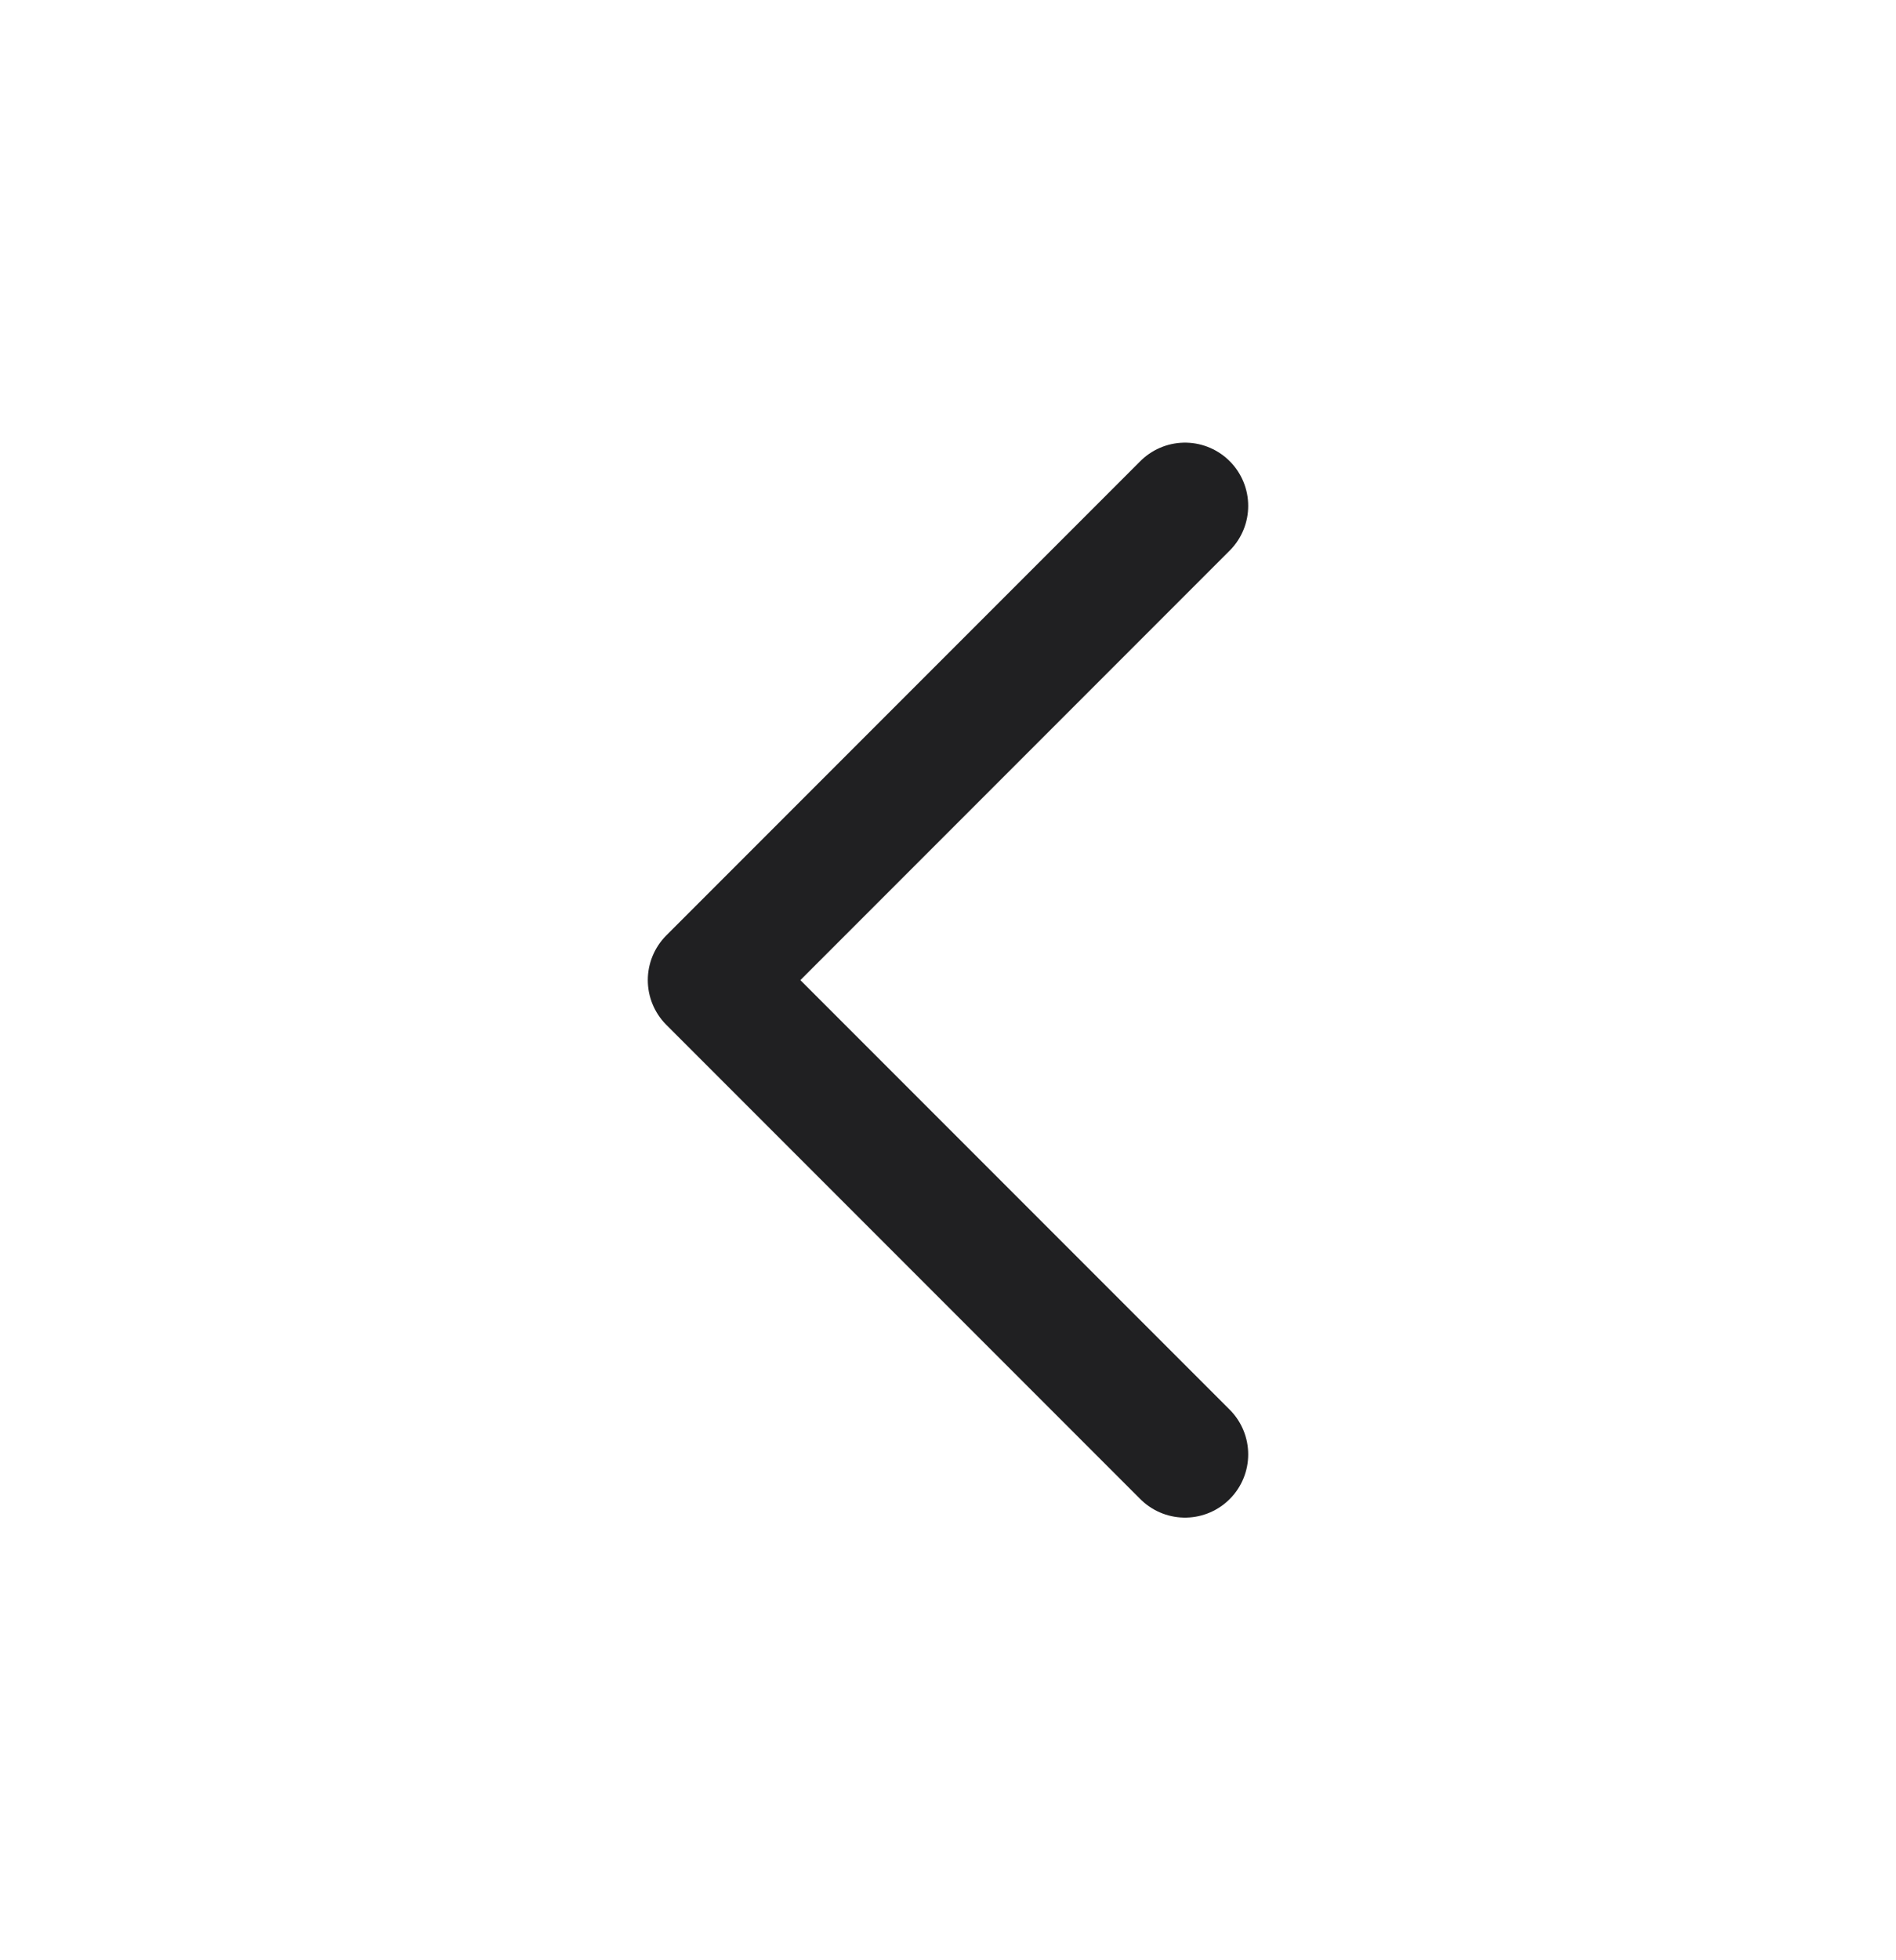 <svg width="30" height="31" viewBox="0 0 30 31" fill="none" xmlns="http://www.w3.org/2000/svg">
<path d="M18.75 8L11.25 15.5L18.75 23" stroke="#202022" stroke-width="2" stroke-linecap="round" stroke-linejoin="round"/>
</svg>
